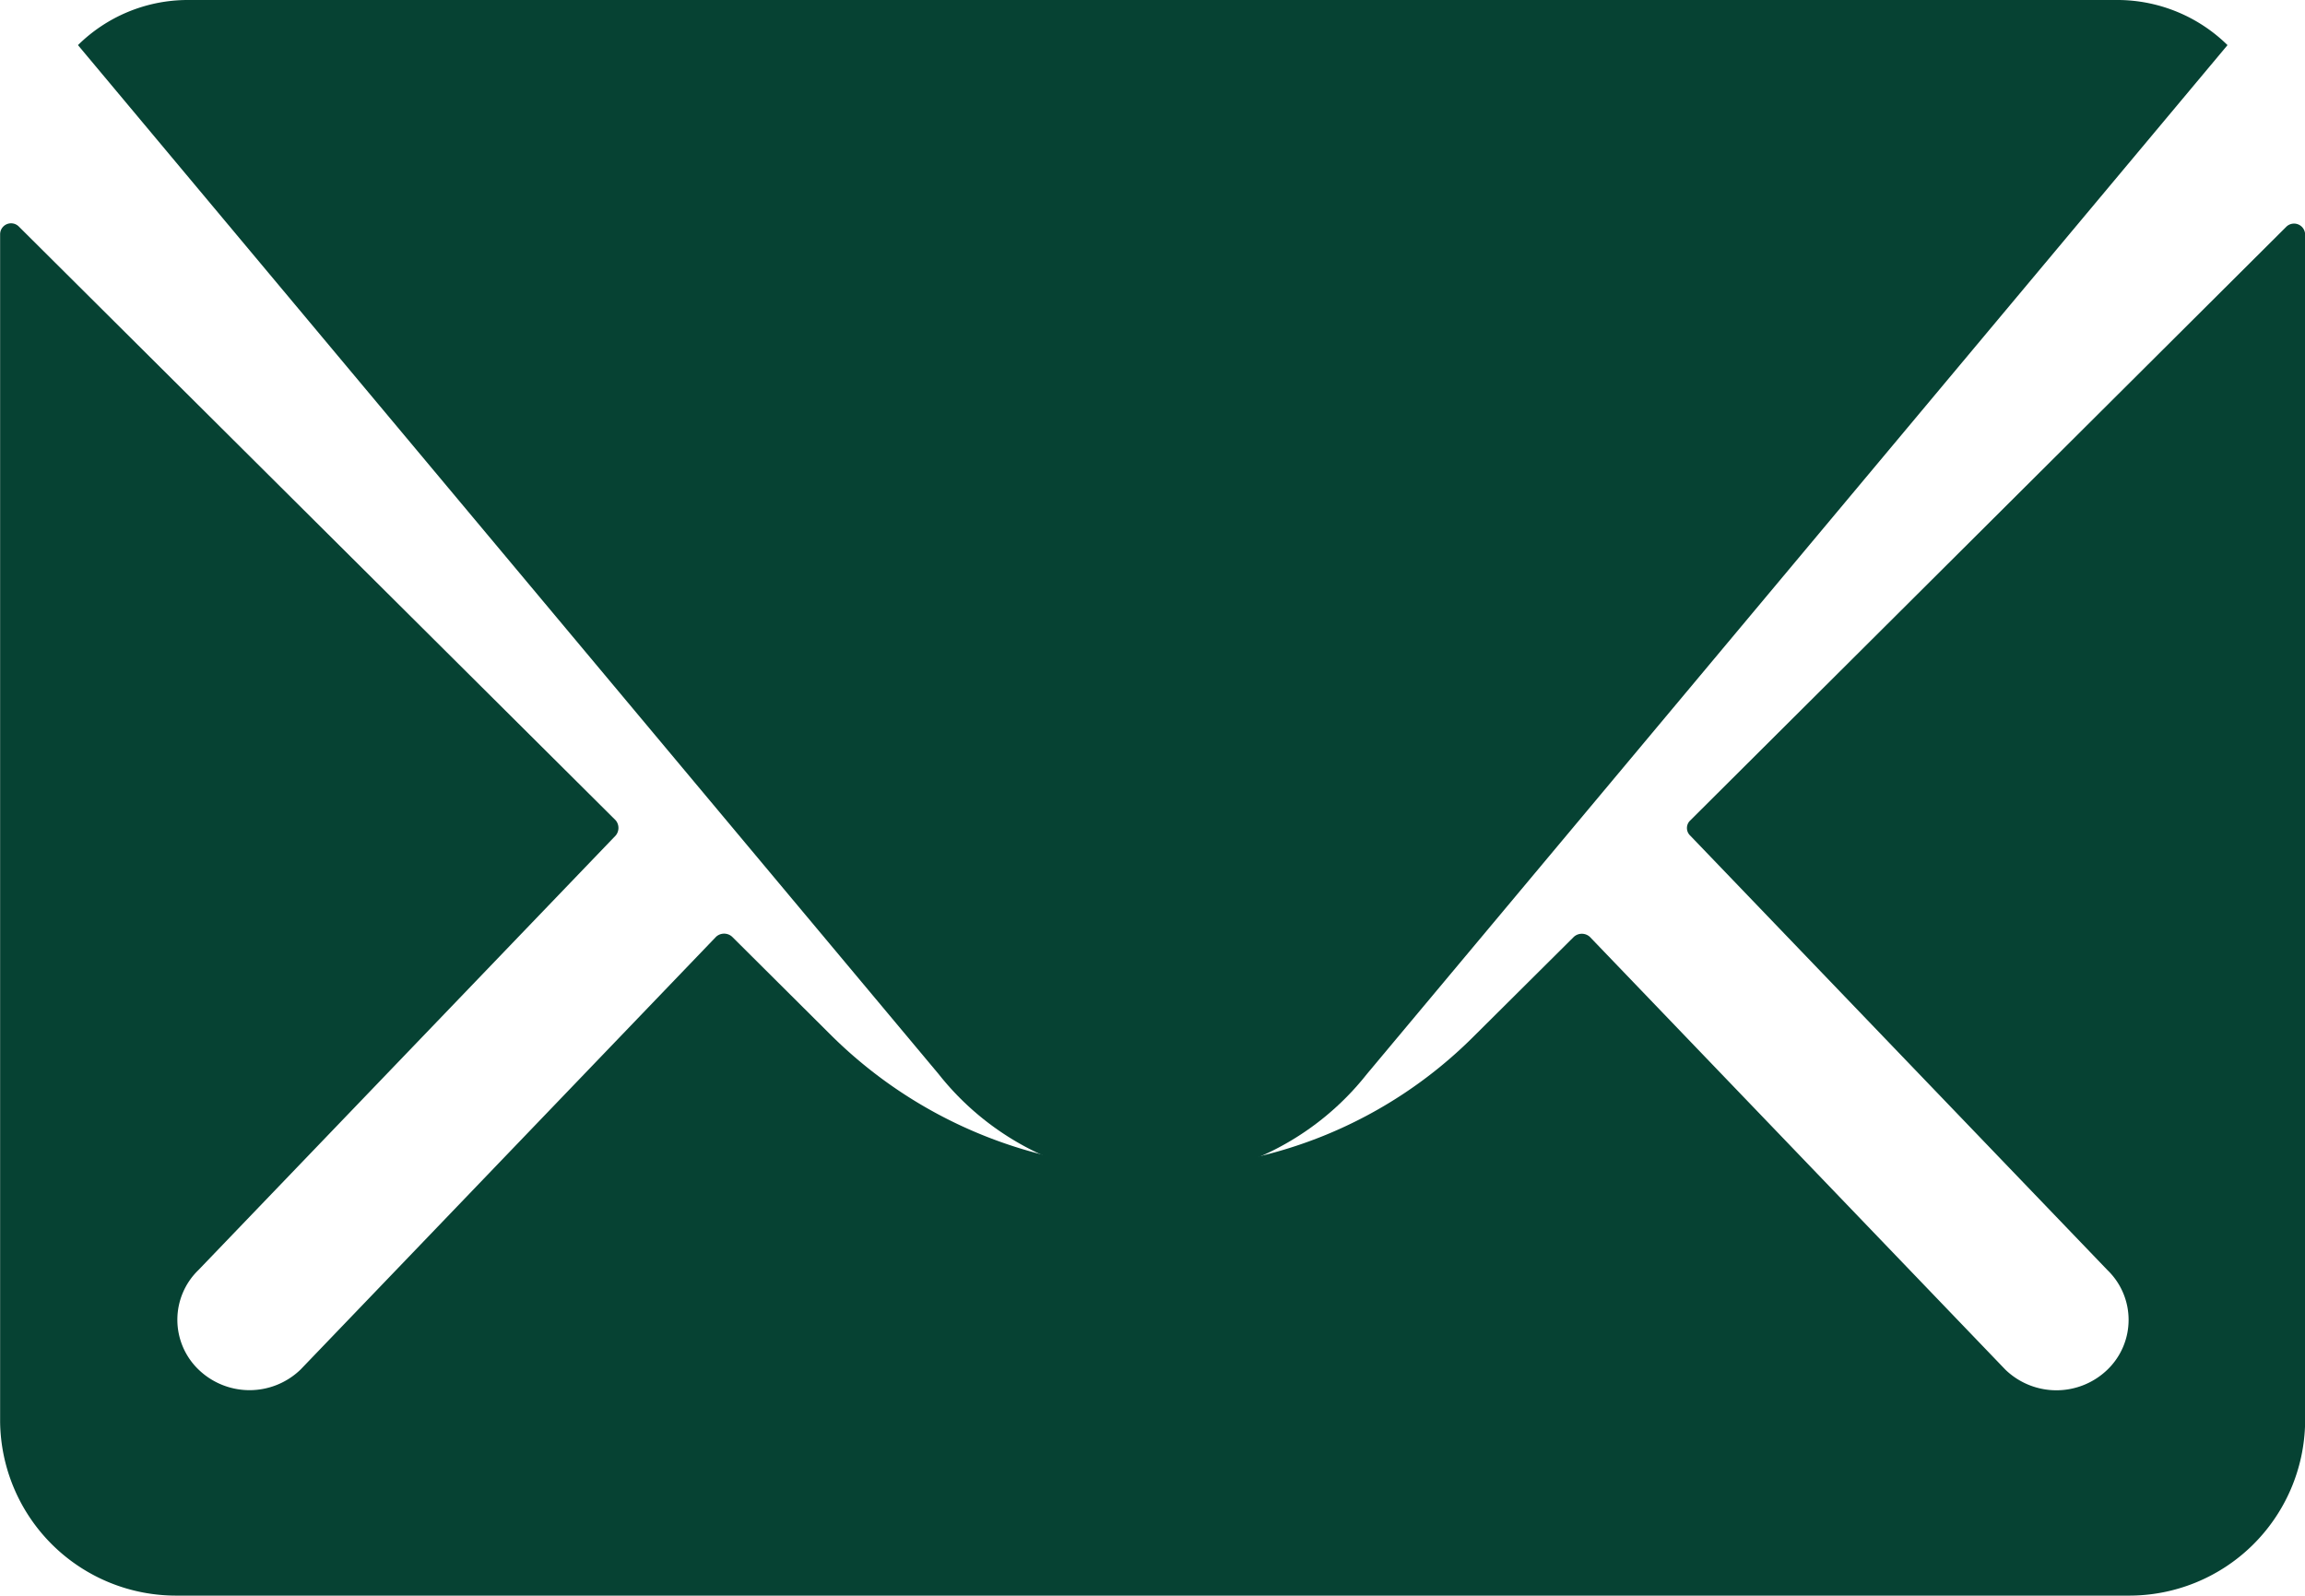 <svg xmlns="http://www.w3.org/2000/svg" width="19.365" height="13.407"><path d="M19.207 1.906L14.2 6.893a.087.087 0 0 0 0 .127l3.505 3.65a.581.581 0 0 1 0 .837.617.617 0 0 1-.857 0l-3.491-3.636a.1.1 0 0 0-.135 0l-.852.847a3.791 3.791 0 0 1-2.672 1.1A3.866 3.866 0 0 1 6.97 8.685l-.819-.815a.1.1 0 0 0-.135 0l-3.491 3.636a.617.617 0 0 1-.857 0 .581.581 0 0 1 0-.837l3.505-3.65a.1.1 0 0 0 0-.127L.159 1.904a.092.092 0 0 0-.158.064v9.981a1.478 1.478 0 0 0 1.49 1.456h16.385a1.478 1.478 0 0 0 1.49-1.456V1.968a.093.093 0 0 0-.159-.062z" fill="#064233"/><path d="M9.683 9.912a2.337 2.337 0 0 0 1.8-.888L18.714.379A1.322 1.322 0 0 0 17.802 0H1.567a1.314 1.314 0 0 0-.912.379l7.231 8.645a2.339 2.339 0 0 0 1.797.888z" fill="#064233"/></svg>
